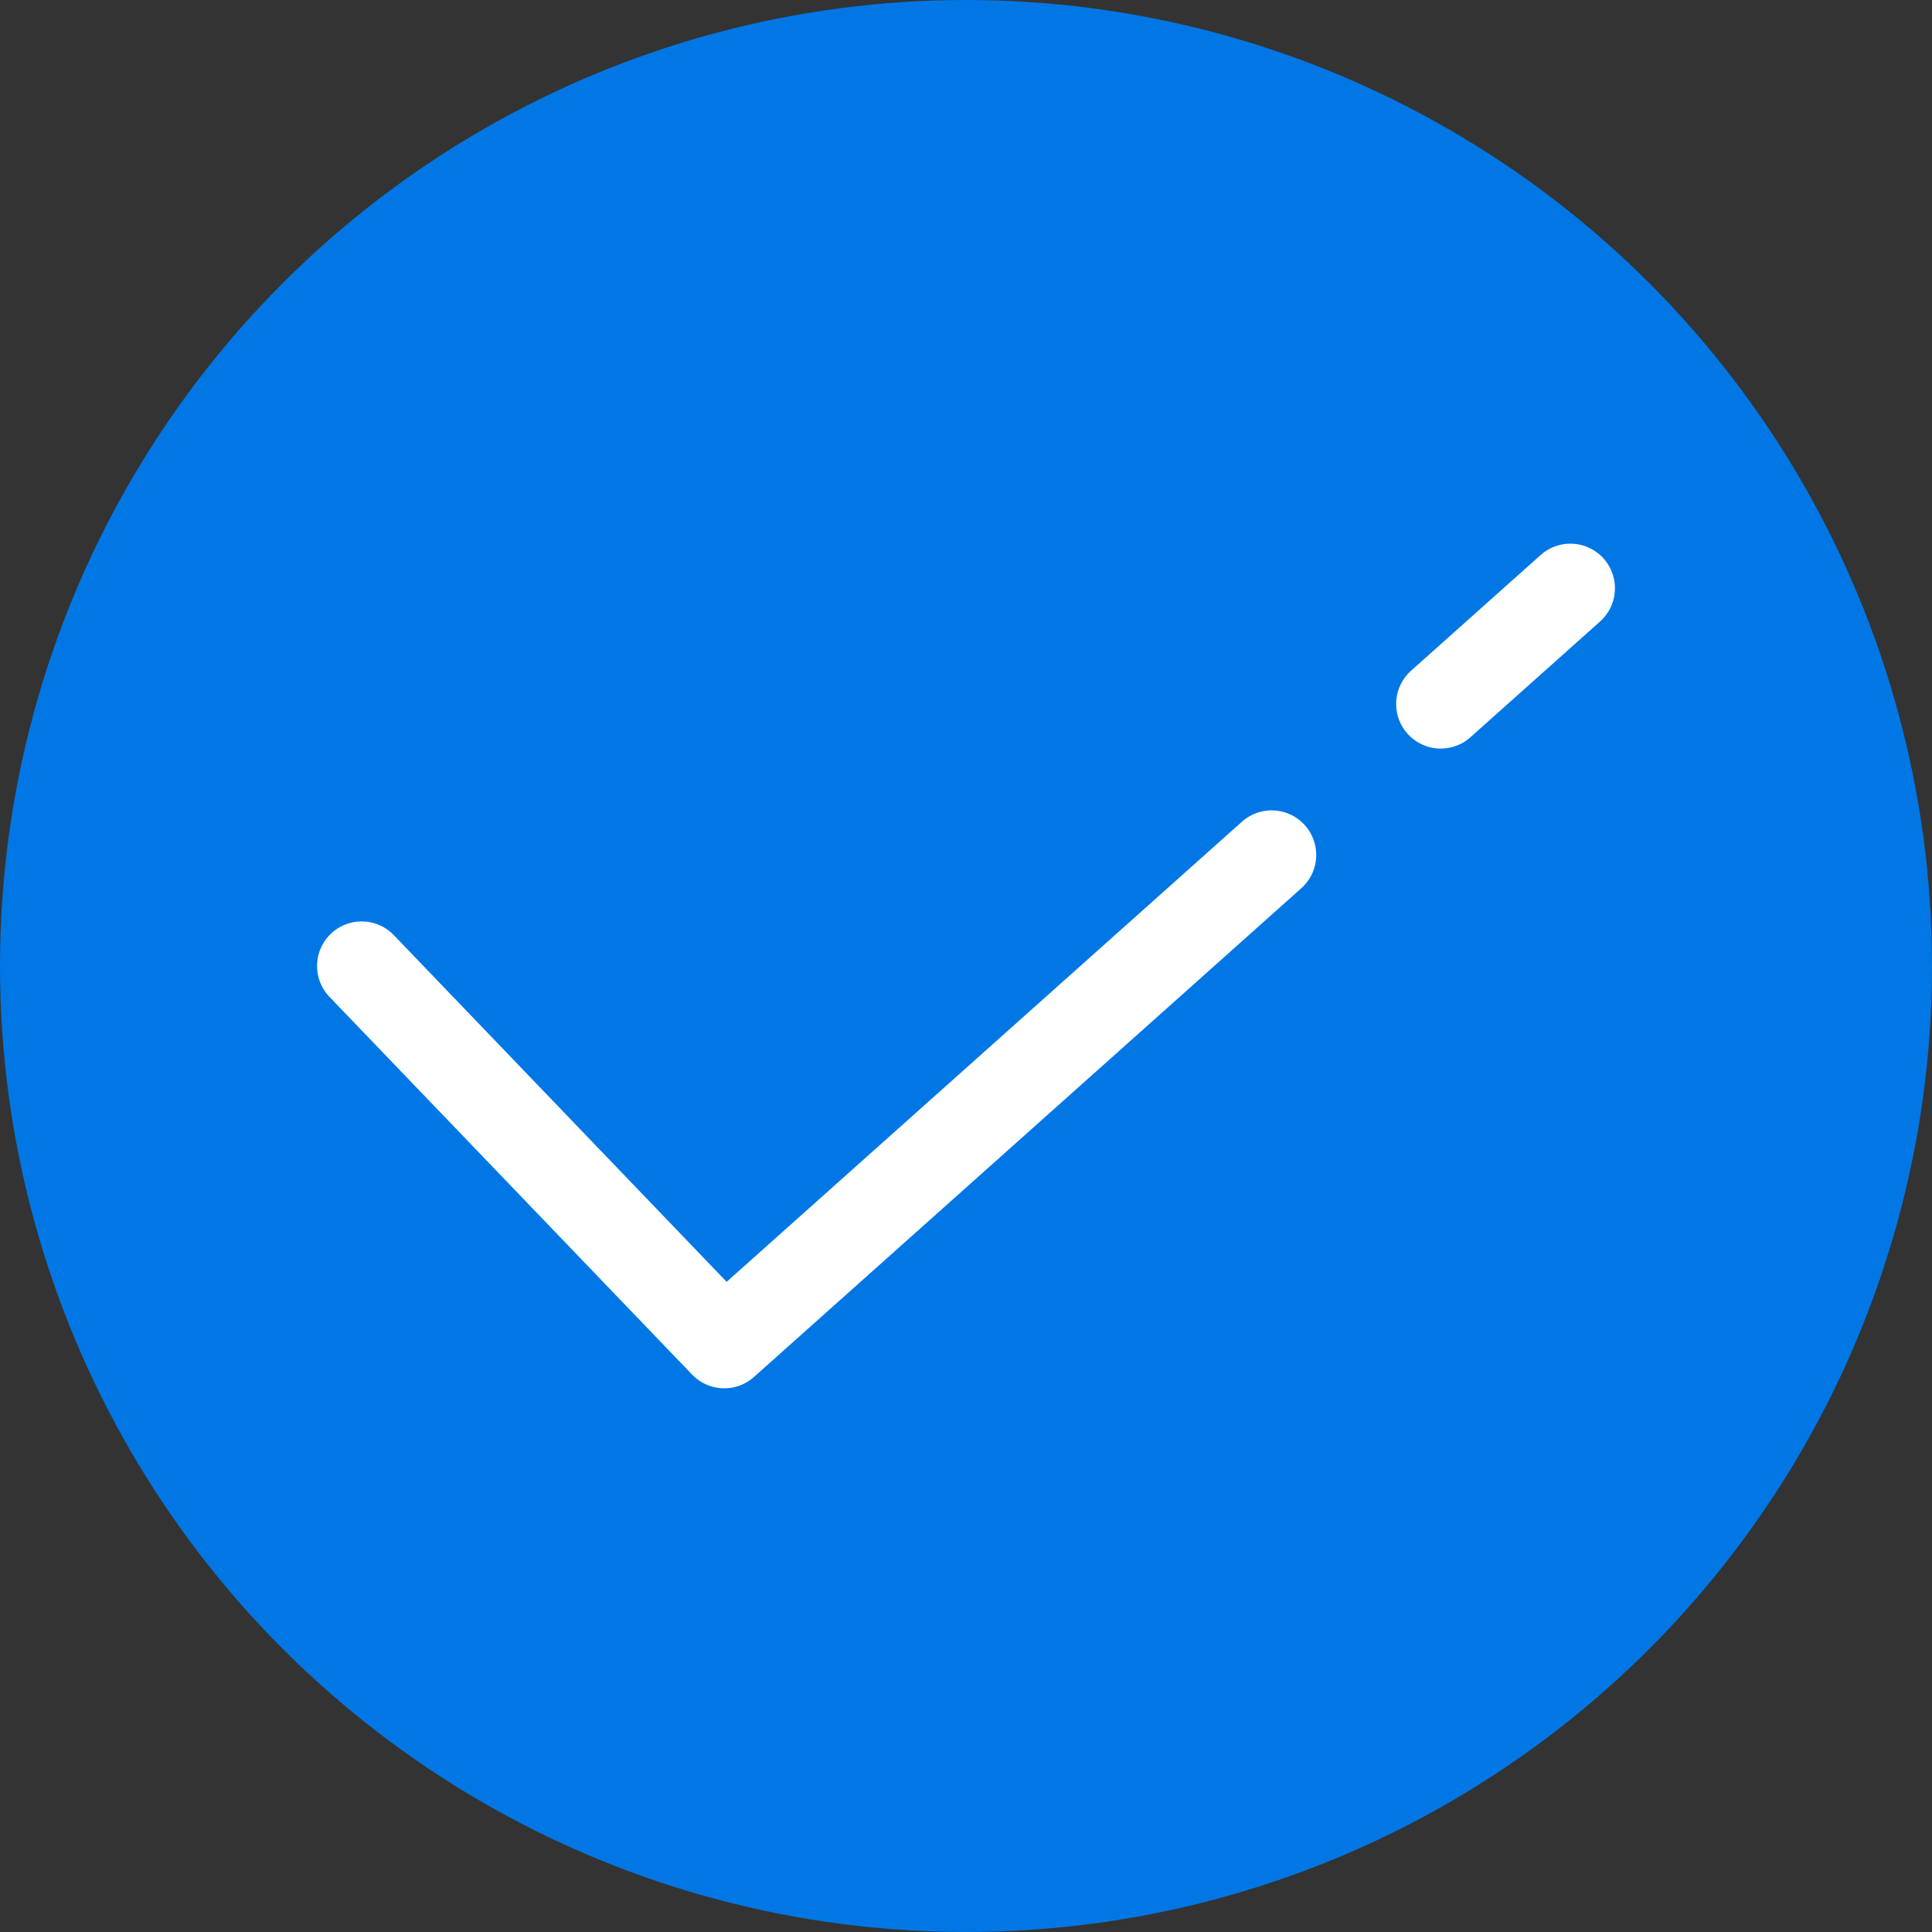 <svg width="65" height="65" viewBox="0 0 65 65" fill="none" xmlns="http://www.w3.org/2000/svg">
<rect x="0" y="0" width="65" height="65" fill="#333333" stroke="none"/>
<circle cx="32.5" cy="32.5" r="32.5" fill="#0077E5"/>
<path d="M12.167 32.5L24.367 45.208L42.783 28.764M52.833 19.791L48.472 23.685" stroke="white" stroke-width="3" stroke-linecap="round" stroke-linejoin="round"/>
</svg>
